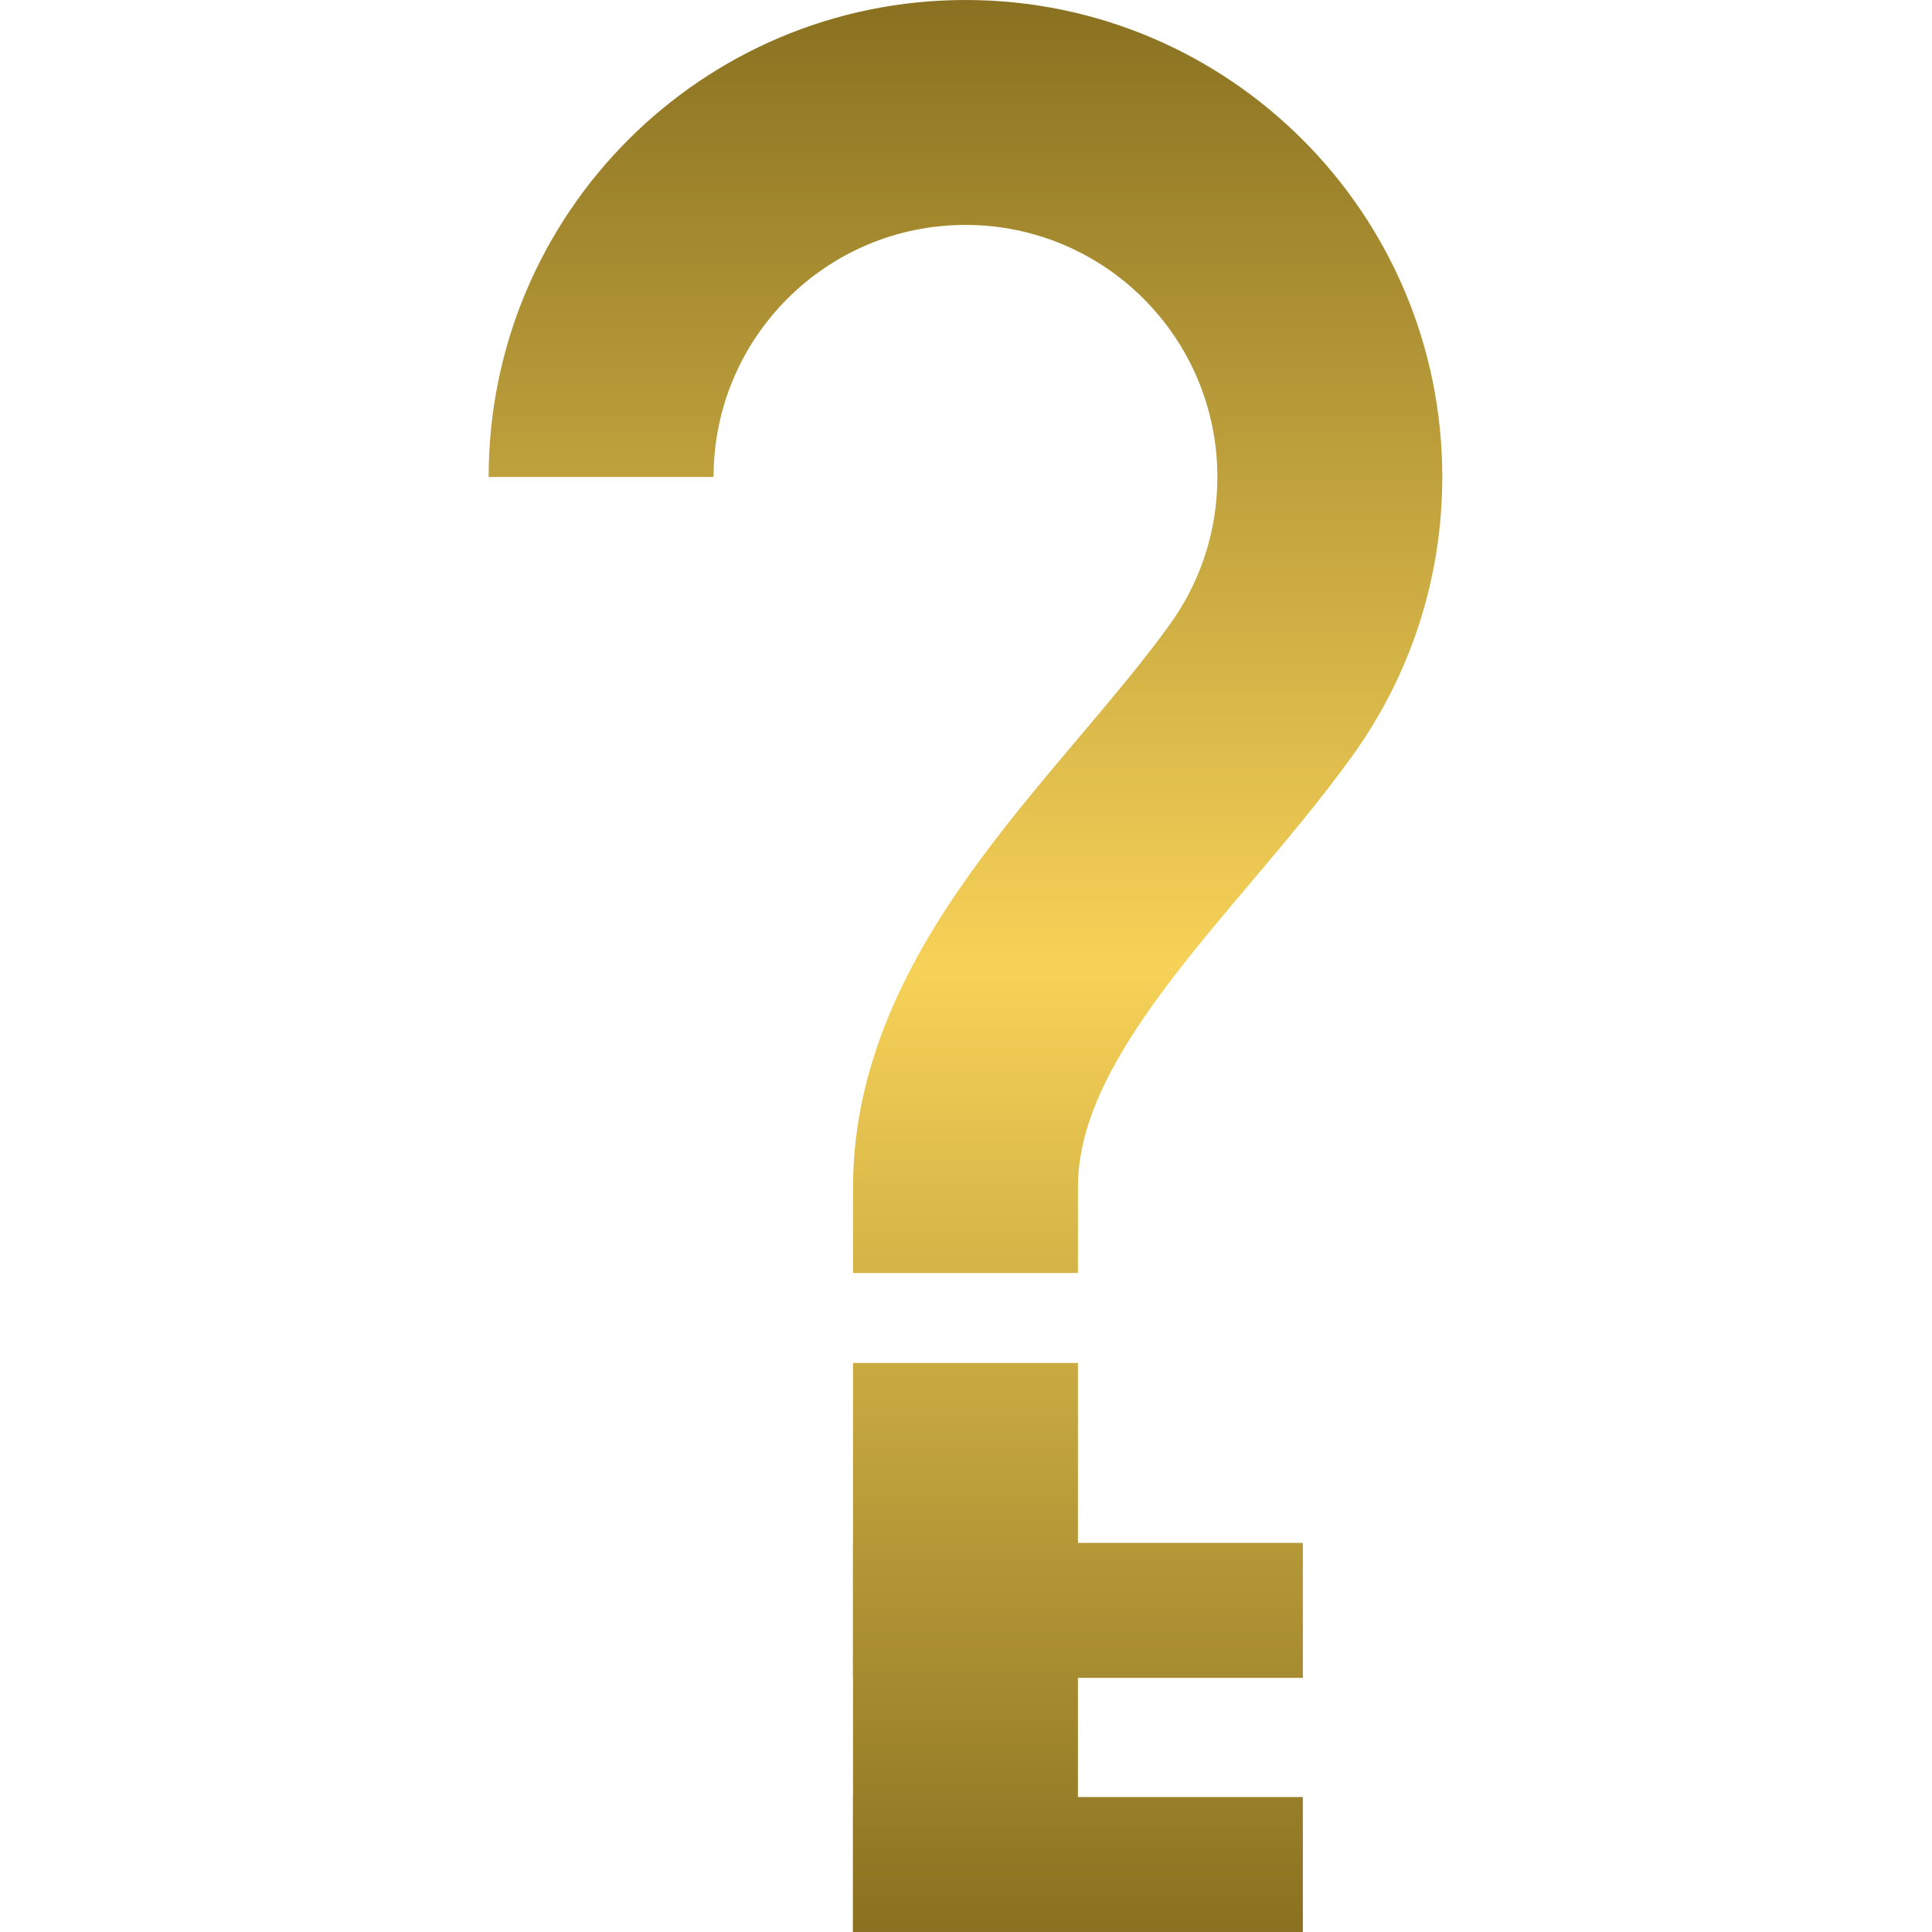 <svg width="512" height="512" viewBox="0 0 512 512" fill="none" xmlns="http://www.w3.org/2000/svg">
<path fill-rule="evenodd" clip-rule="evenodd" d="M255.861 59.604C219.006 59.604 189.104 89.499 189.104 126.407H129.5C129.5 56.608 186.06 0 255.861 0C325.661 0 382.222 56.608 382.222 126.407C382.222 153.827 373.46 179.289 358.588 200.028C350.413 211.427 341.055 222.537 332.421 232.759L331.669 233.649C323.051 243.851 315.086 253.278 308.005 262.846C293.181 282.874 285.663 299.134 285.663 314.687V337.36H226.059V314.687C226.059 279.609 243.042 250.428 260.096 227.387C268.348 216.237 277.427 205.492 285.693 195.71C286.093 195.237 286.492 194.765 286.888 194.296C295.74 183.816 303.572 174.466 310.151 165.293C318.001 154.346 322.618 140.96 322.618 126.407C322.618 89.499 292.716 59.604 255.861 59.604Z" fill="url(#paint0_linear_1_4)"/>
<path d="M226.059 361.201H285.663V512H226.059V361.201Z" fill="url(#paint1_linear_1_4)"/>
<path d="M226.059 476.237H345.267V512H226.059V476.237Z" fill="url(#paint2_linear_1_4)"/>
<path d="M226.059 408.885H345.267V444.647H226.059V408.885Z" fill="url(#paint3_linear_1_4)"/>
<defs>
<linearGradient id="paint0_linear_1_4" x1="255.861" y1="0" x2="255.861" y2="512" gradientUnits="userSpaceOnUse">
<stop stop-color="#897121"/>
<stop offset="0.5" stop-color="#F7D258"/>
<stop offset="1" stop-color="#897121"/>
</linearGradient>
<linearGradient id="paint1_linear_1_4" x1="255.861" y1="0" x2="255.861" y2="512" gradientUnits="userSpaceOnUse">
<stop stop-color="#897121"/>
<stop offset="0.5" stop-color="#F7D258"/>
<stop offset="1" stop-color="#897121"/>
</linearGradient>
<linearGradient id="paint2_linear_1_4" x1="255.861" y1="0" x2="255.861" y2="512" gradientUnits="userSpaceOnUse">
<stop stop-color="#897121"/>
<stop offset="0.5" stop-color="#F7D258"/>
<stop offset="1" stop-color="#897121"/>
</linearGradient>
<linearGradient id="paint3_linear_1_4" x1="255.861" y1="0" x2="255.861" y2="512" gradientUnits="userSpaceOnUse">
<stop stop-color="#897121"/>
<stop offset="0.5" stop-color="#F7D258"/>
<stop offset="1" stop-color="#897121"/>
</linearGradient>
</defs>
</svg>
